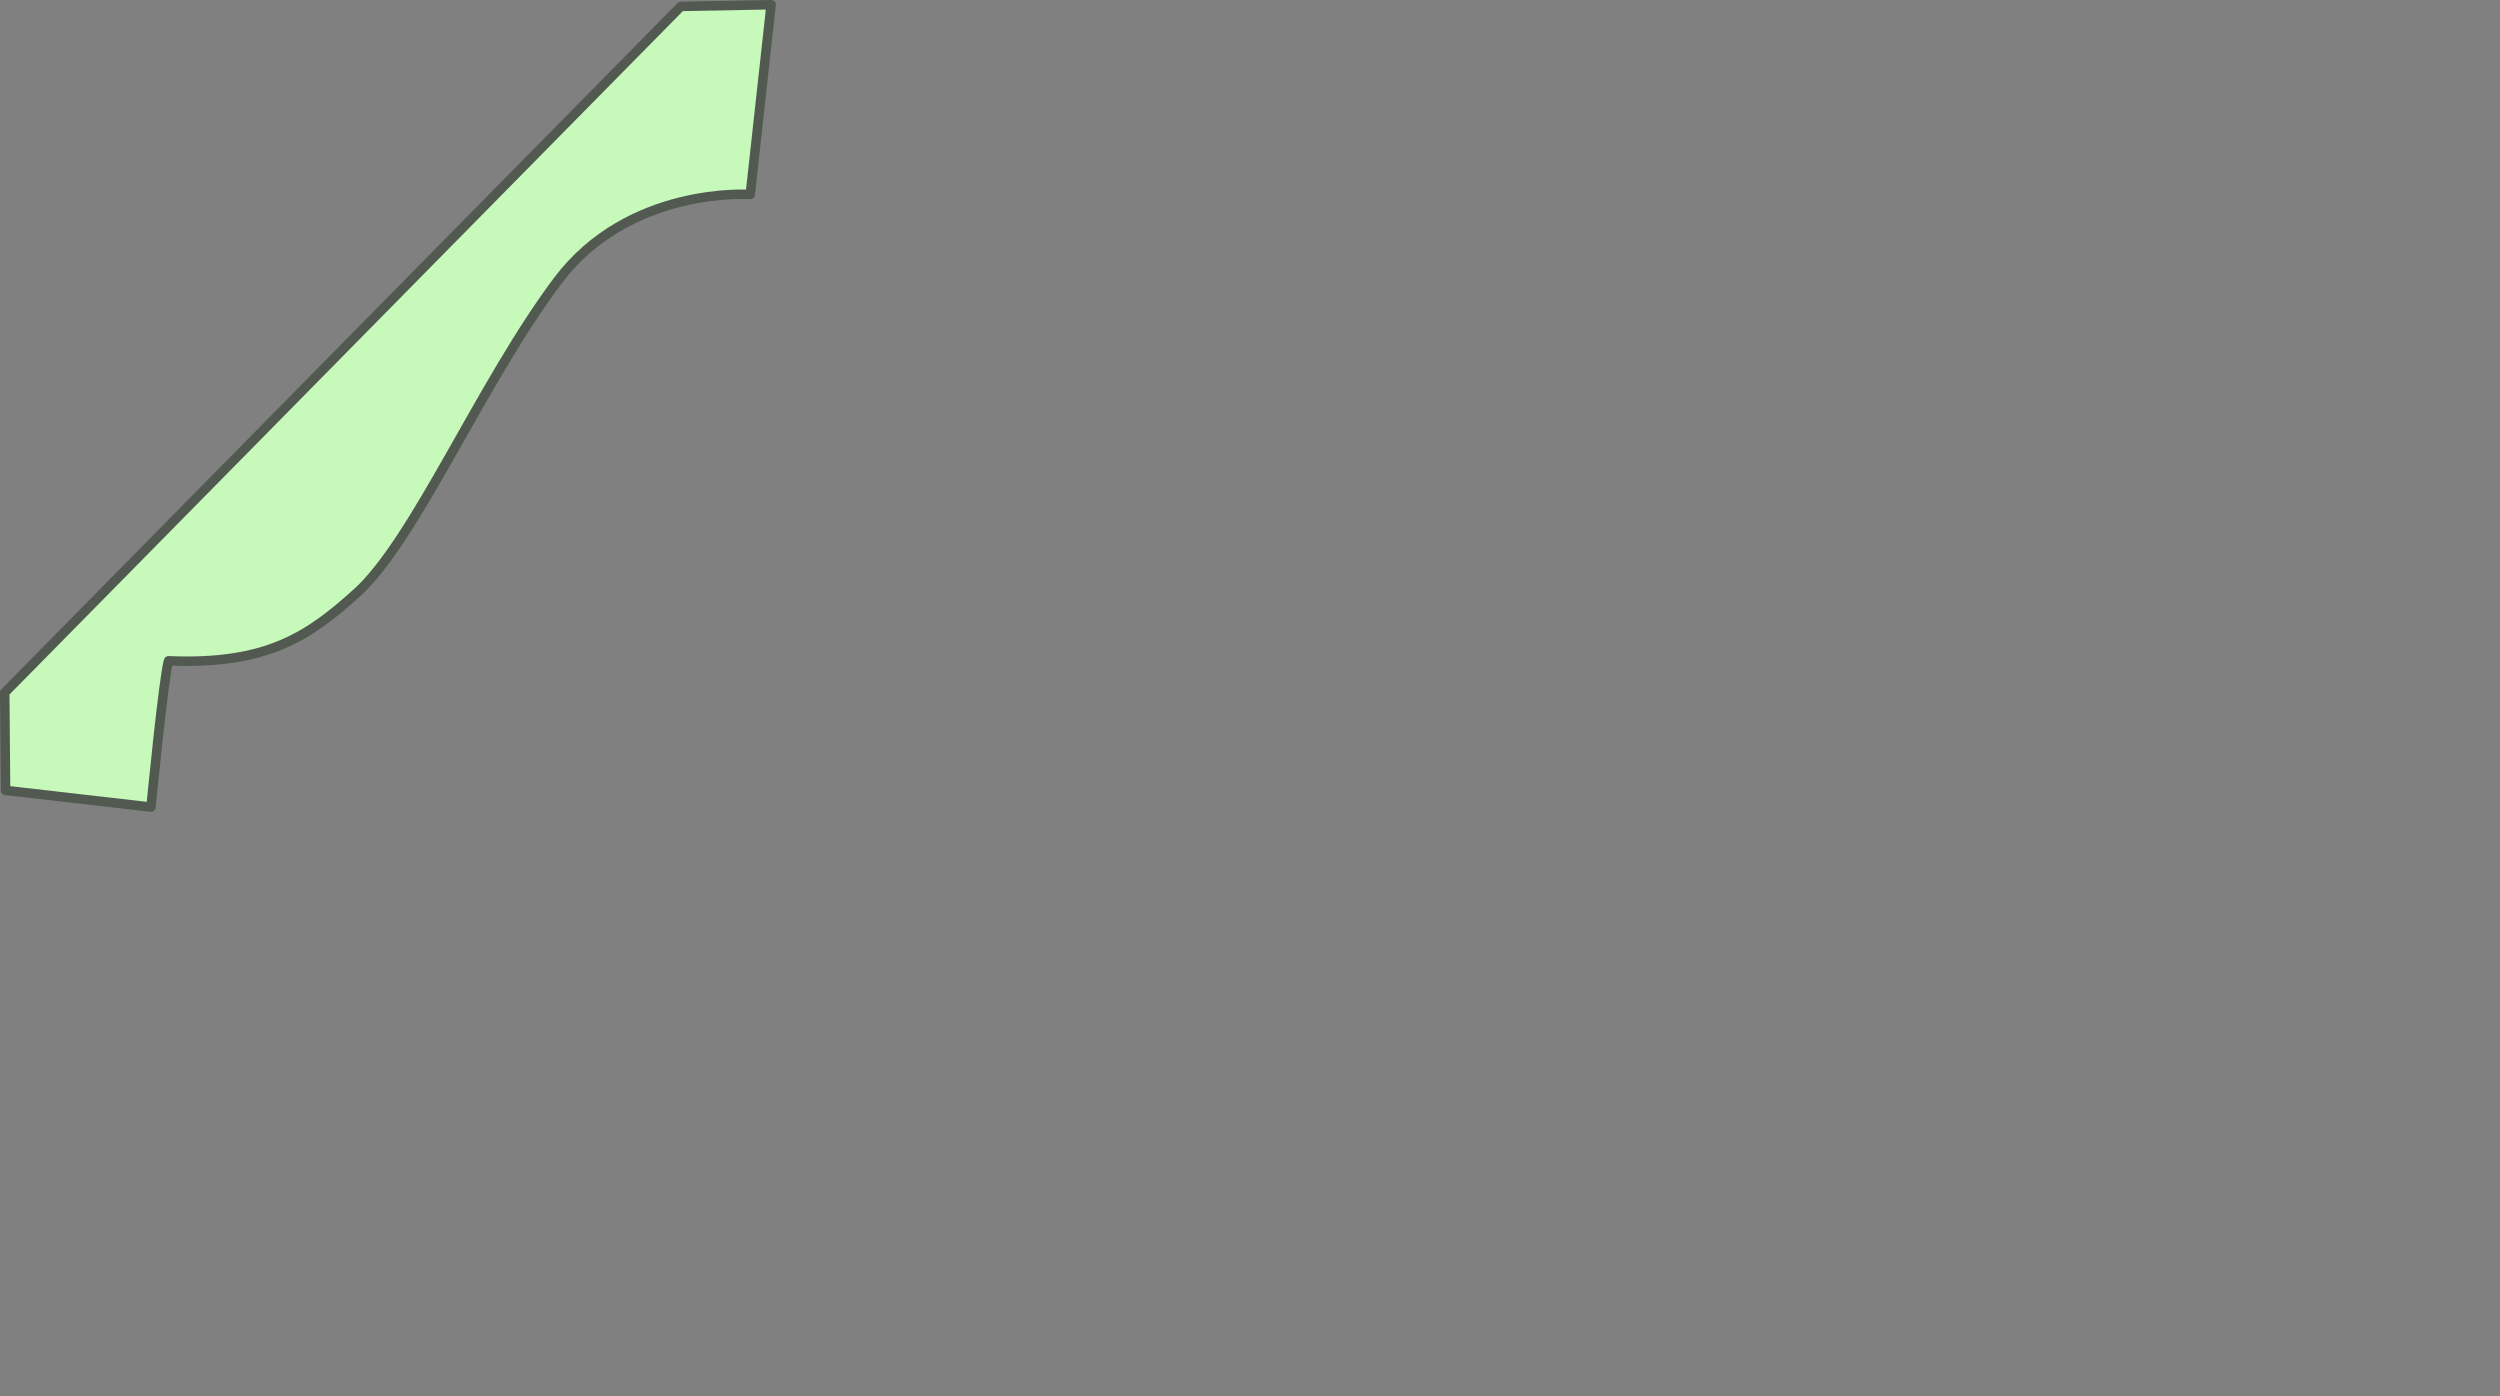 <?xml version="1.0" encoding="UTF-8" standalone="no"?>
<svg
   xmlns:dc="http://purl.org/dc/elements/1.1/"
   xmlns:cc="http://creativecommons.org/ns#"
   xmlns:rdf="http://www.w3.org/1999/02/22-rdf-syntax-ns#"
   xmlns:svg="http://www.w3.org/2000/svg"
   xmlns="http://www.w3.org/2000/svg"
   width="186.544mm"
   height="104.197mm"
   viewBox="0 0 186.544 104.197"
   version="1.1"
   id="svg8">
<rect x="0" y="0" width="186.544" height="104.197" fill="#808080" stroke="none"/>
<path d="M 57.539,0.353 55.981,14.509 c 0,0 -9.047,-0.659 -14.375,6.455 -5.768,7.702 -10.633,19.364 -14.998,23.293 -3.562,3.205 -6.673,5.363 -14.032,5.051 -0.374,1.247 -1.31,10.914 -1.31,10.914 l -10.851,-1.247 -0.062,-7.296 L 50.804,0.478 Z" id="path4330" style="fill:#c6f9ba;stroke:#515951;stroke-width:0.706;stroke-linecap:butt;stroke-linejoin:round;stroke-miterlimit:4;stroke-dasharray:none;stroke-opacity:1.0;fill-opacity:1.0"/>
</svg>
